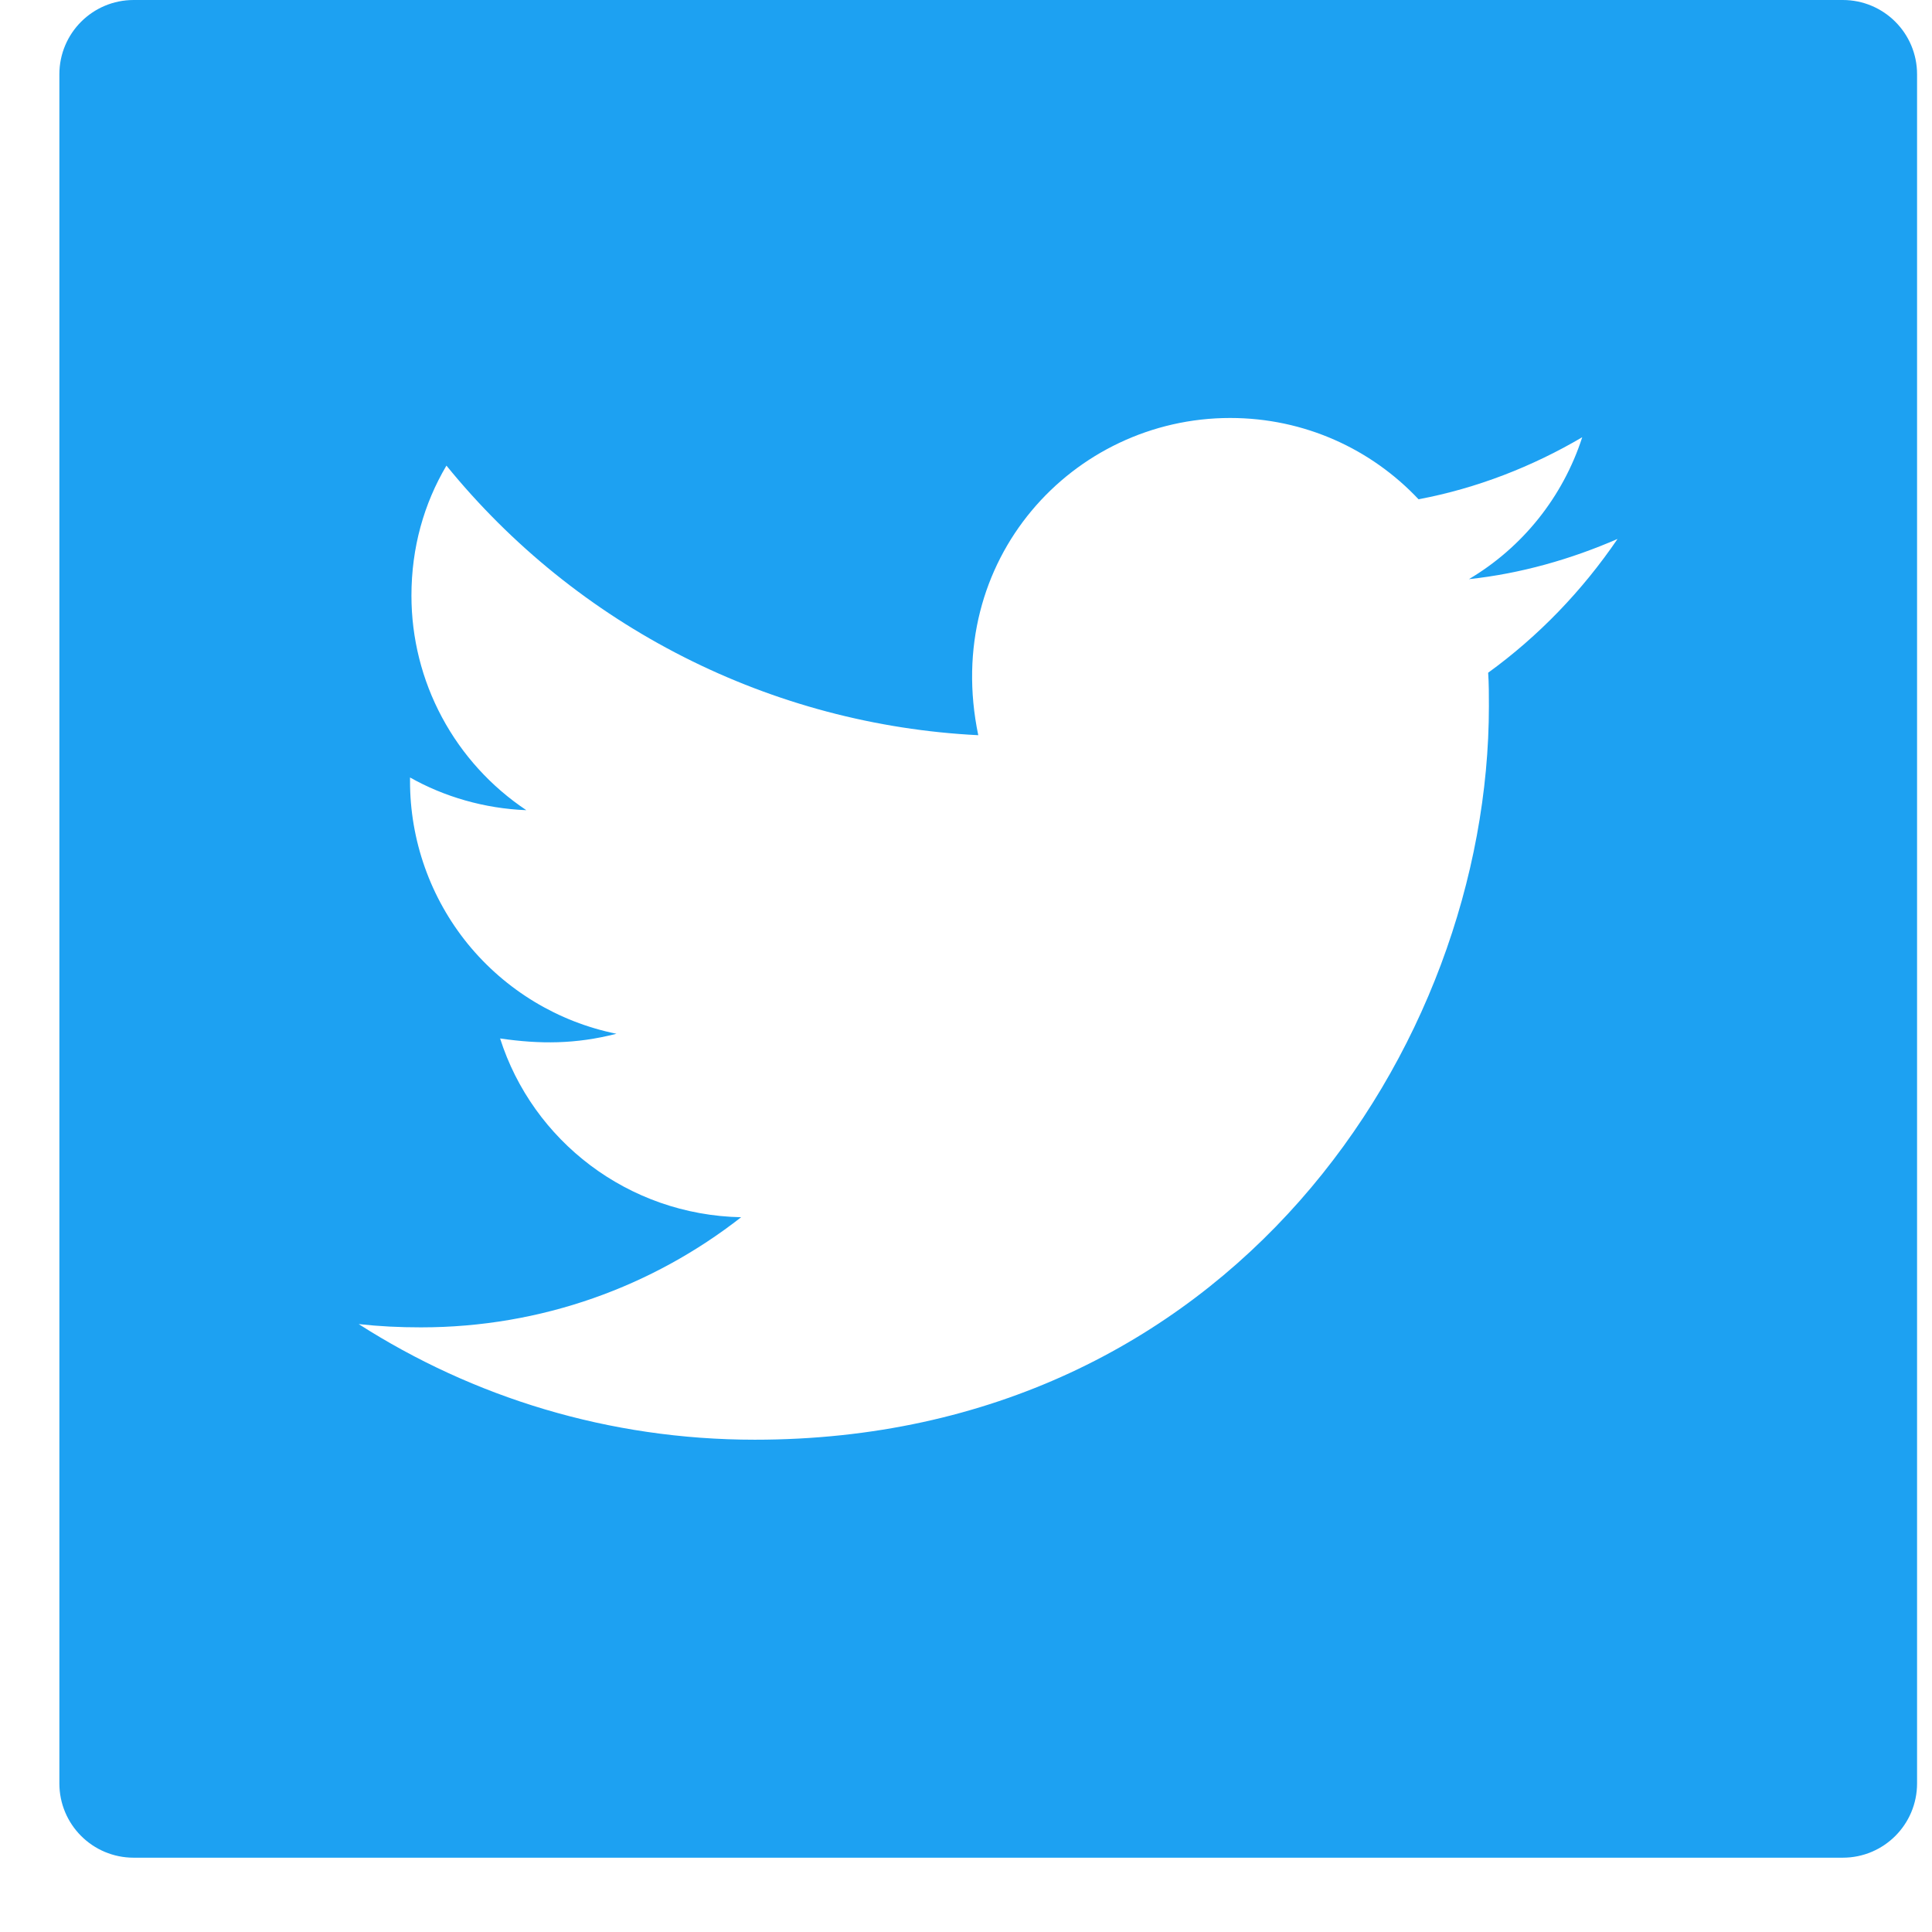 <svg width="26" height="26" viewBox="0 0 26 26" fill="none" xmlns="http://www.w3.org/2000/svg">
<path d="M24.799 0H1.799C1.246 0 0.799 0.447 0.799 1V24C0.799 24.553 1.246 25 1.799 25H24.799C25.352 25 25.799 24.553 25.799 24V1C25.799 0.447 25.352 0 24.799 0ZM20.027 9.053C20.037 9.2 20.037 9.353 20.037 9.503C20.037 14.091 16.543 19.375 10.158 19.375C8.19 19.375 6.365 18.803 4.827 17.819C5.108 17.85 5.377 17.863 5.665 17.863C7.29 17.863 8.783 17.312 9.974 16.381C8.449 16.35 7.168 15.35 6.73 13.975C7.265 14.053 7.746 14.053 8.296 13.912C7.511 13.753 6.805 13.326 6.298 12.706C5.792 12.085 5.516 11.307 5.518 10.506V10.463C5.977 10.722 6.518 10.881 7.083 10.903C6.608 10.586 6.218 10.157 5.948 9.653C5.678 9.15 5.537 8.587 5.537 8.016C5.537 7.369 5.705 6.778 6.008 6.266C6.88 7.339 7.968 8.216 9.201 8.841C10.433 9.466 11.784 9.825 13.165 9.894C12.674 7.534 14.437 5.625 16.555 5.625C17.555 5.625 18.455 6.044 19.09 6.719C19.874 6.572 20.624 6.278 21.293 5.884C21.033 6.688 20.49 7.366 19.768 7.794C20.468 7.719 21.143 7.525 21.768 7.253C21.296 7.947 20.705 8.562 20.027 9.053Z" fill="#1DA1F2"/>
</svg>
